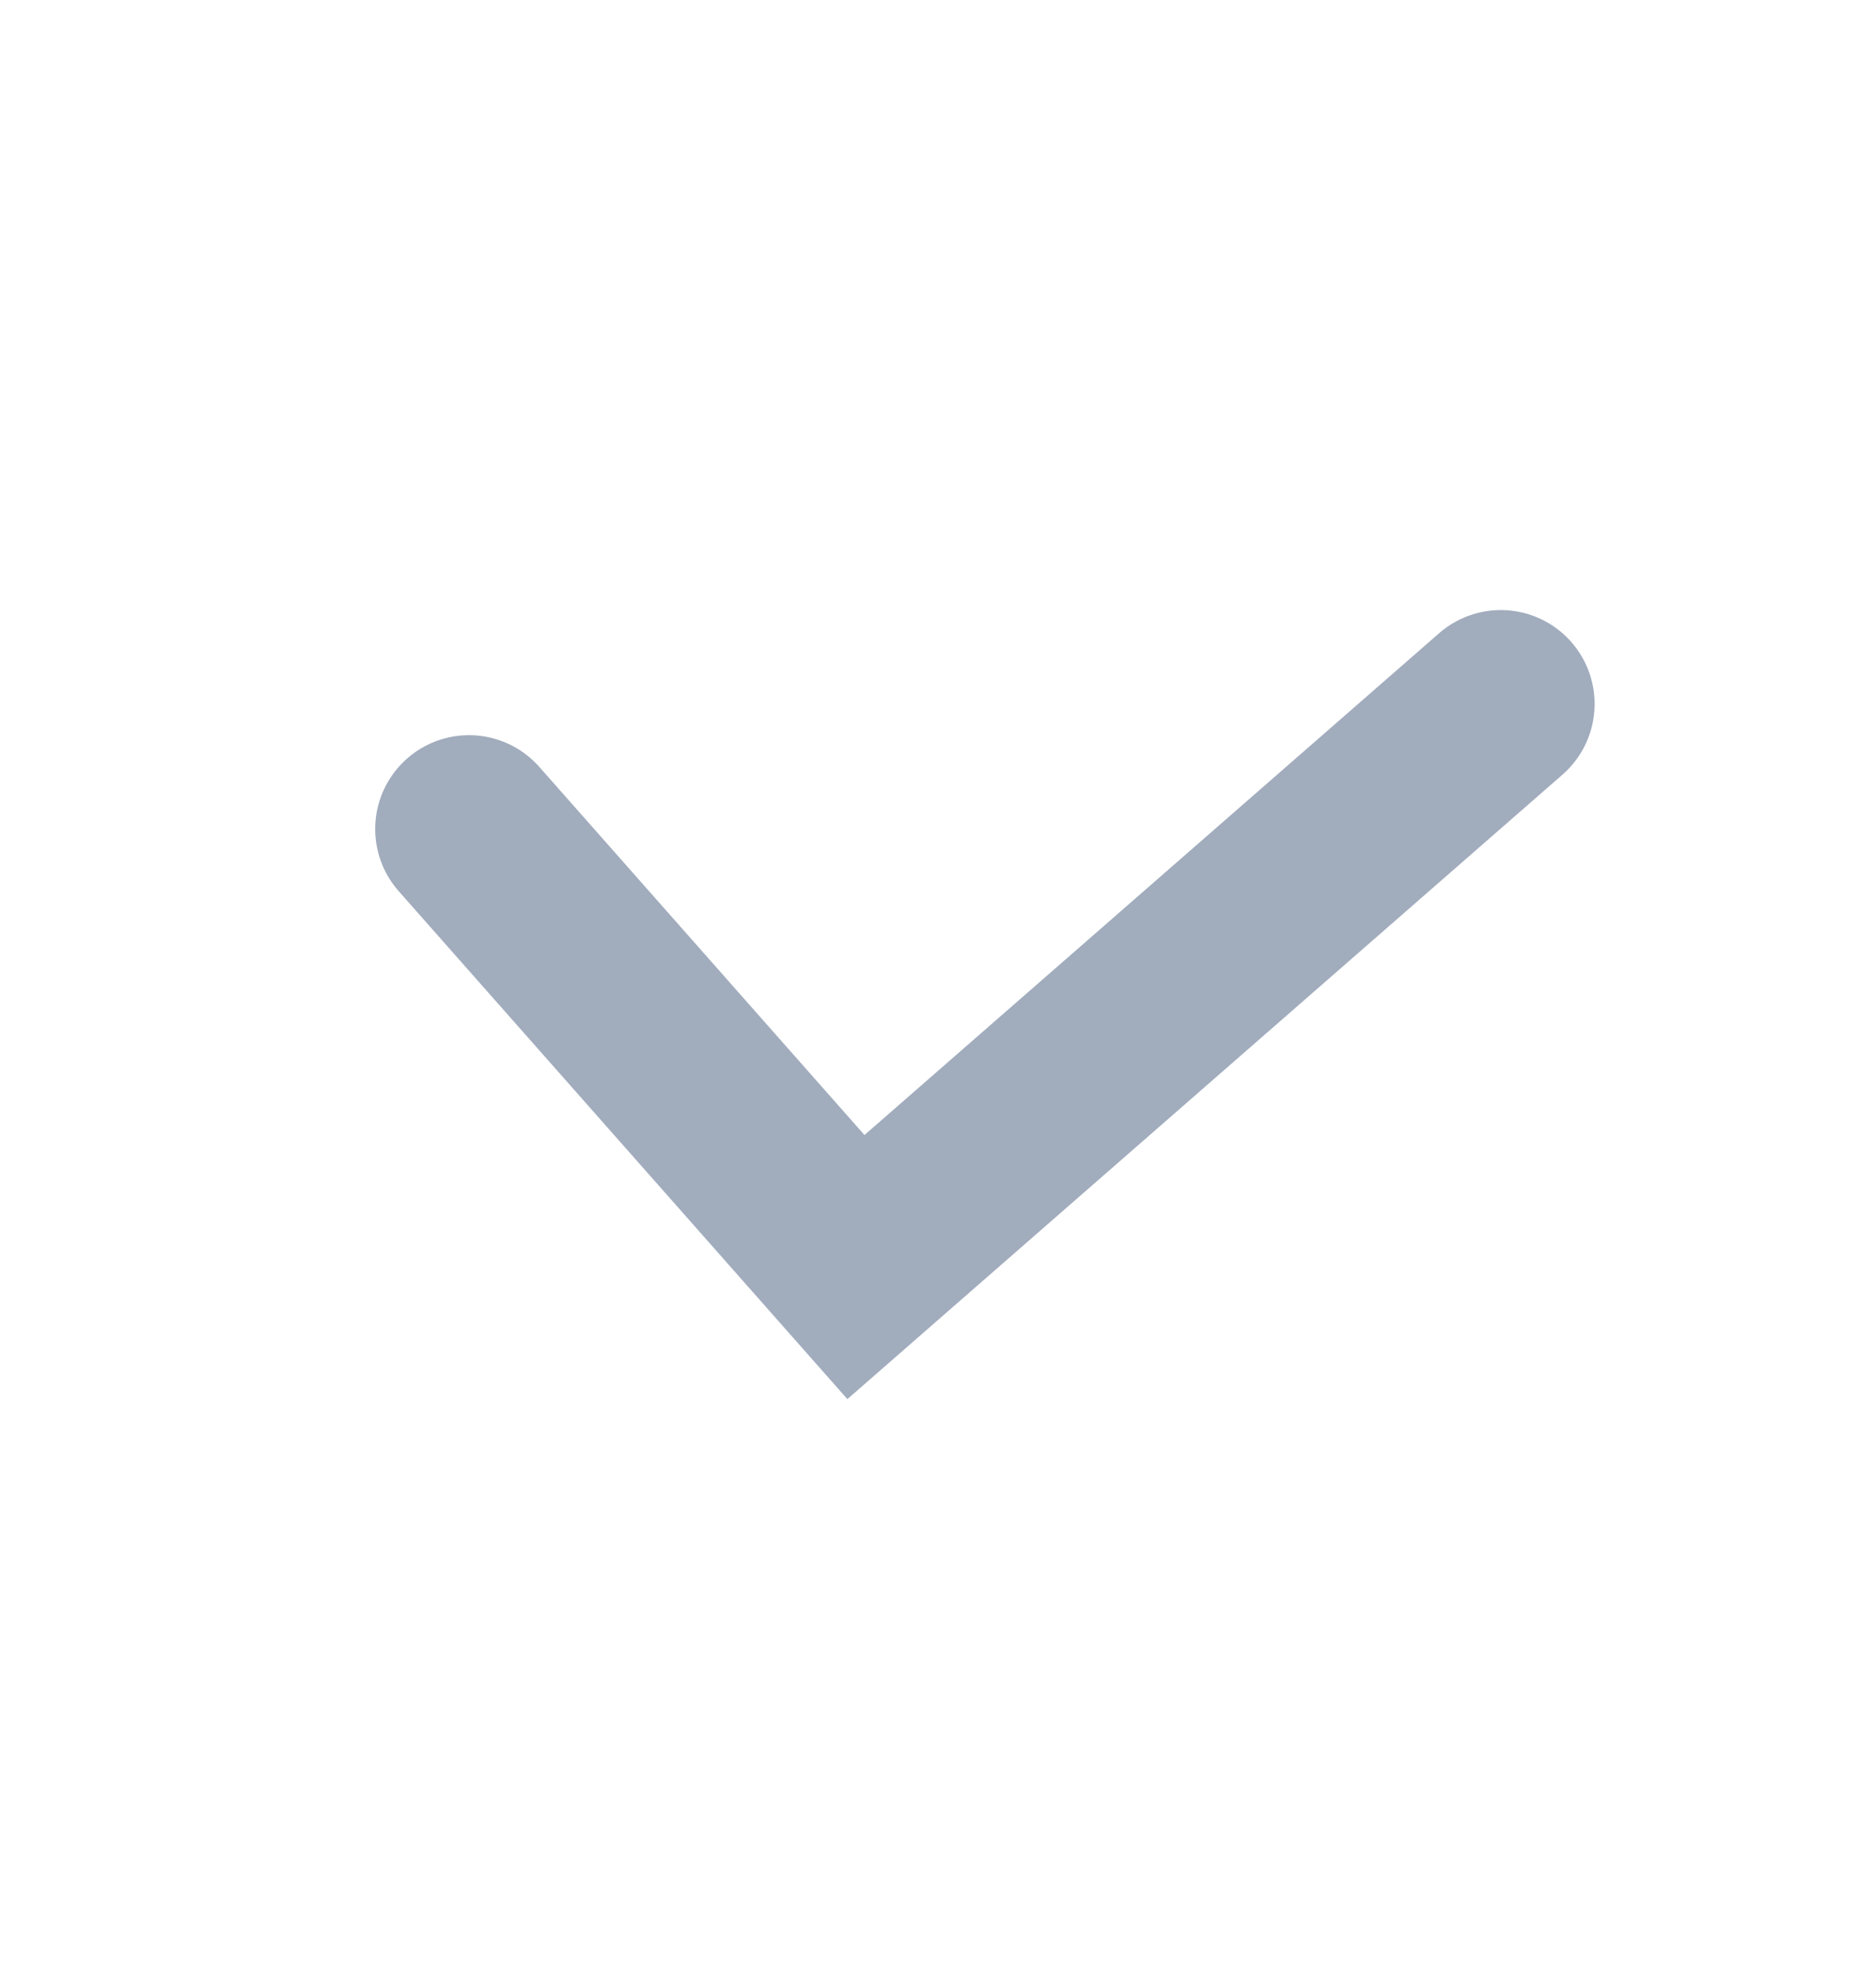 <svg width="20" height="21" viewBox="0 0 20 21" fill="none" xmlns="http://www.w3.org/2000/svg">
<g id="Frame 2087327013">
<path id="Vector 8689" d="M5 8.833L9.125 13.5L16 7.5" stroke="#A1ACBD" stroke-width="2" stroke-linecap="round"/>
</g>
</svg>
